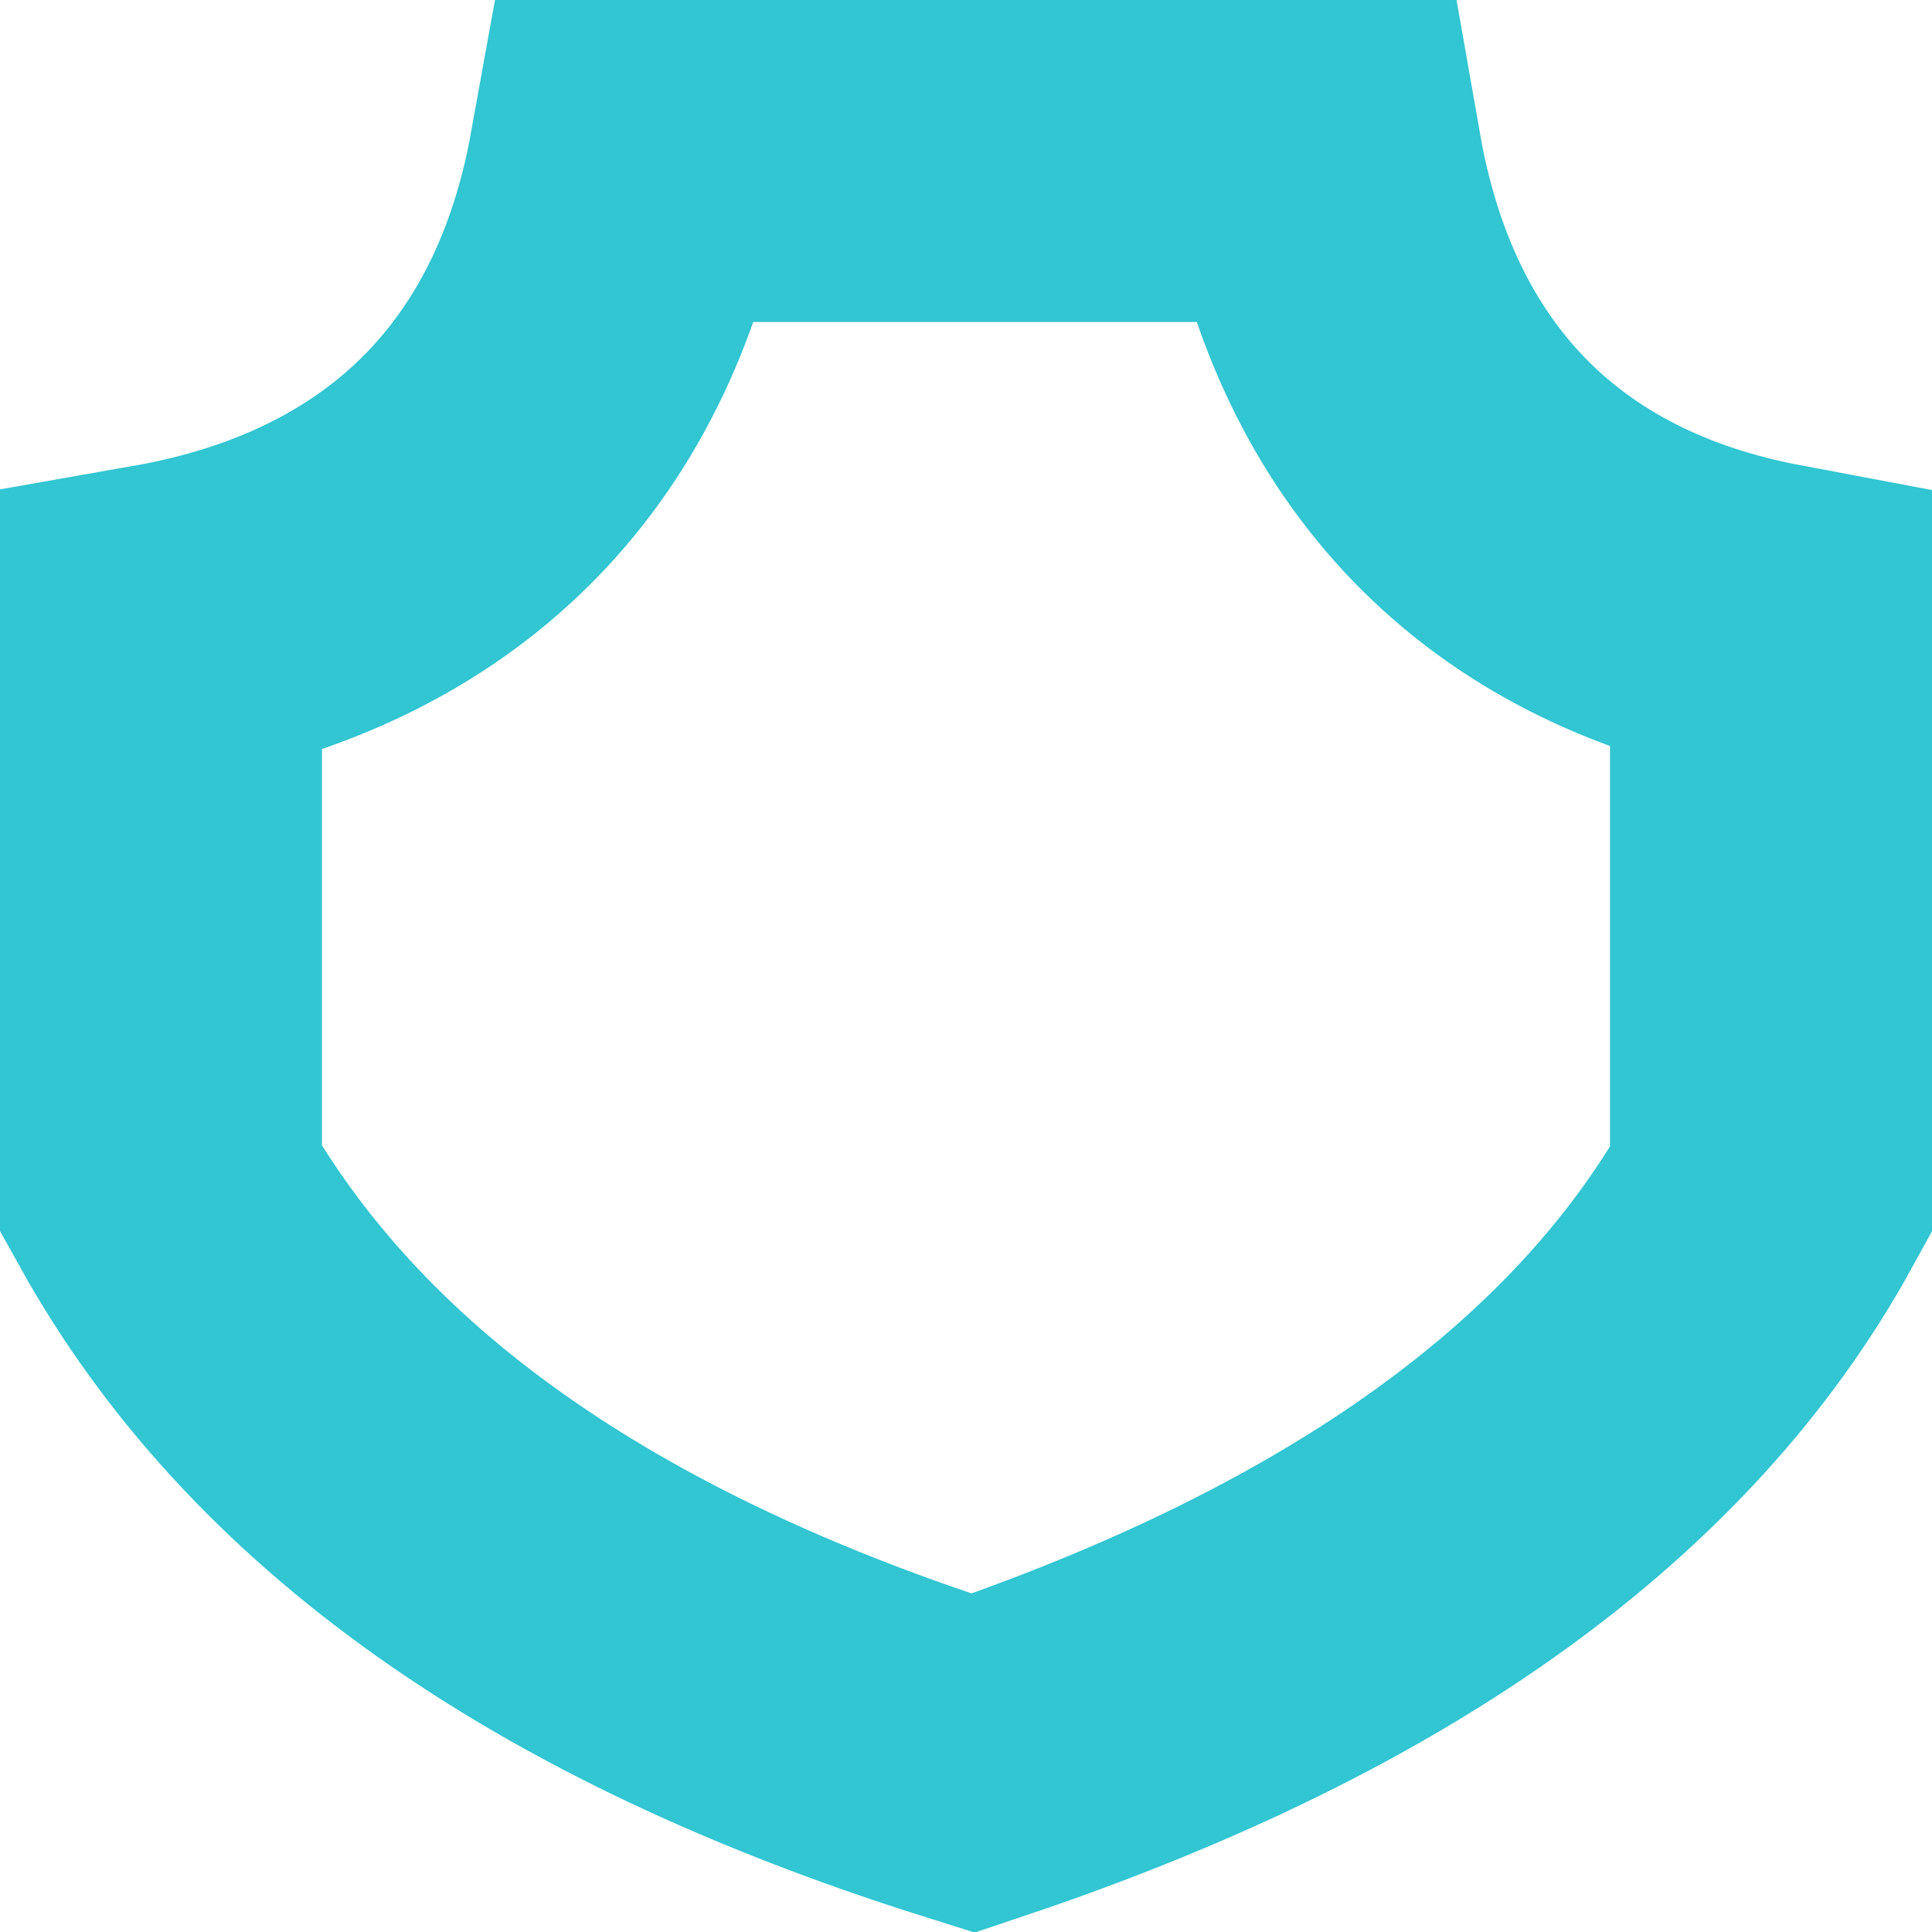 <?xml version="1.0" encoding="UTF-8"?>
<svg width="12px" height="12px" viewBox="0 0 12 12" version="1.1" xmlns="http://www.w3.org/2000/svg" xmlns:xlink="http://www.w3.org/1999/xlink">
    <!-- Generator: Sketch 50.2 (55047) - http://www.bohemiancoding.com/sketch -->
    <title>add_support</title>
    <desc>Created with Sketch.</desc>
    <defs></defs>
    <g id="add_support" stroke="none" stroke-width="1" fill="none" fill-rule="evenodd">
        <path d="M3.91,1 C3.622,2.595 2.608,3.596 1,3.879 C1,4.168 1,4.589 1,5.298 C1,6.767 1,7.005 1,7.387 C1.883,8.974 3.545,10.166 6.044,10.952 C8.522,10.12 10.156,8.927 11,7.391 C11,7.309 11,7.19 11,6.999 C11,6.353 11,6.353 11,5.555 C11,5.427 11,5.427 11,5.299 C11,4.501 11,4.429 11,3.873 C9.455,3.582 8.484,2.58 8.207,1 L3.91,1 Z" id="Rectangle-6" stroke="#32C5D2" stroke-width="2"></path>
    </g>
</svg>